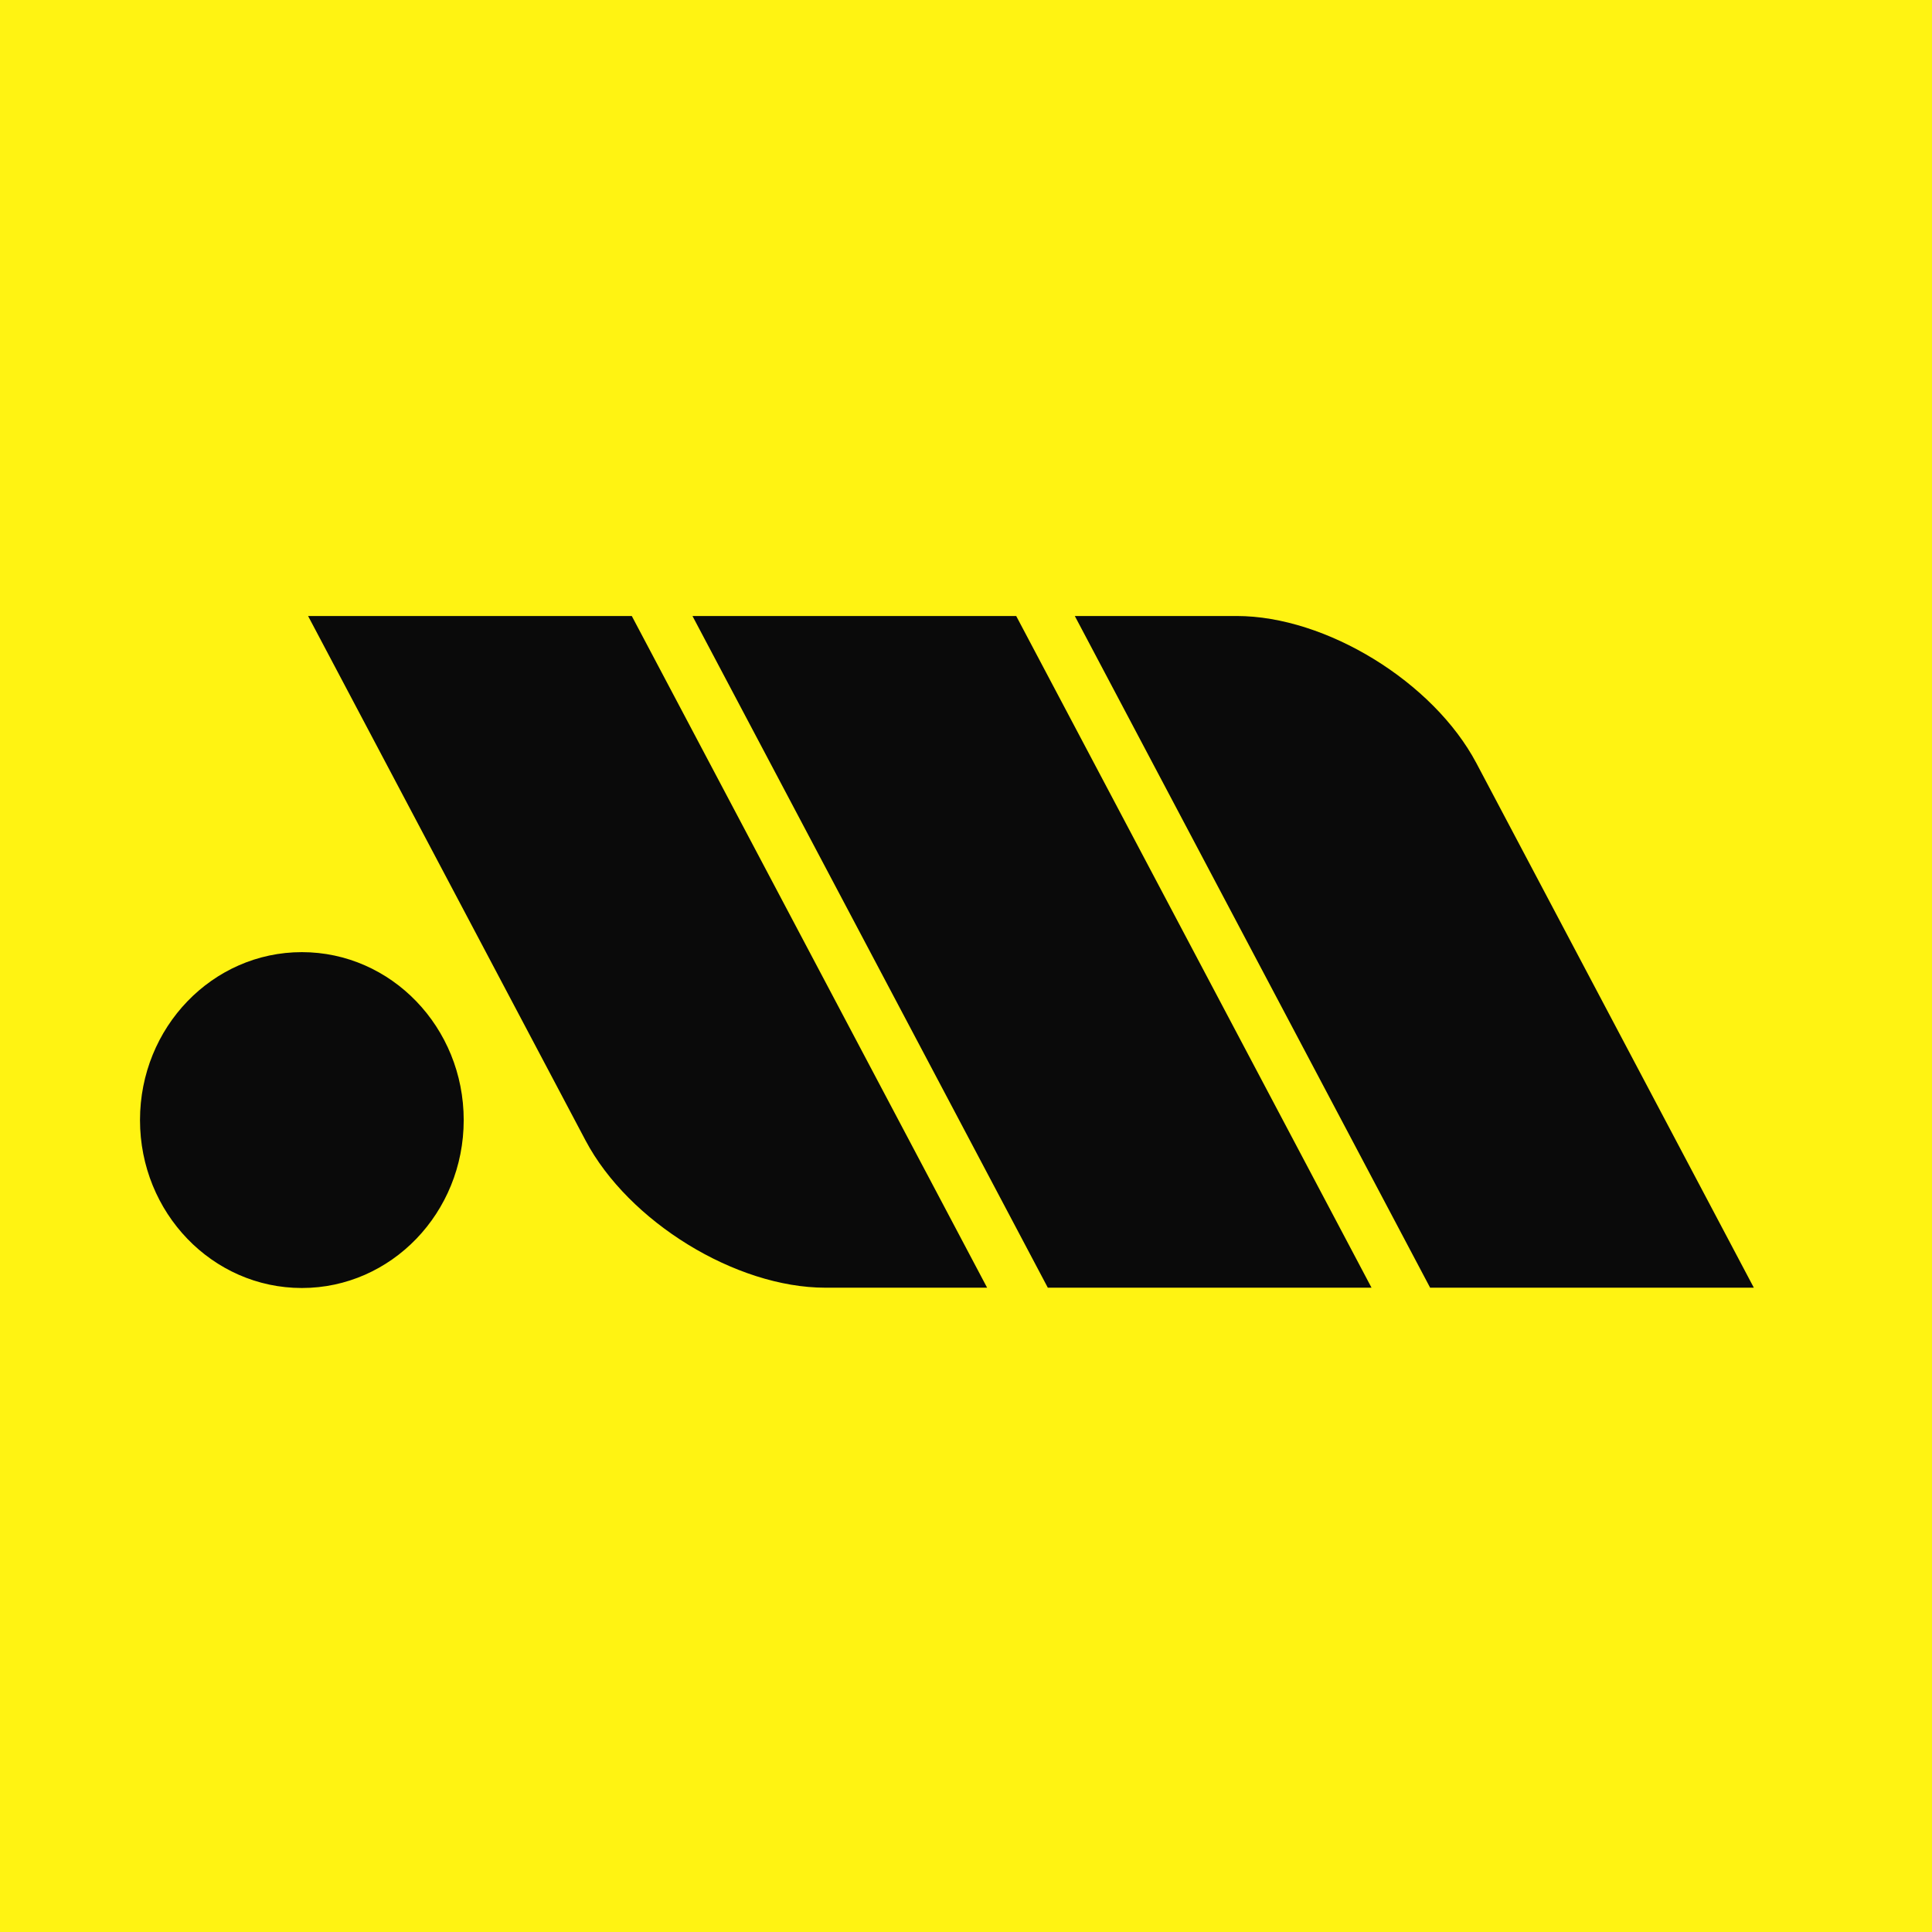 <svg width="69" height="69" viewBox="0 0 69 69" fill="none" xmlns="http://www.w3.org/2000/svg">
<rect x="0" y="0" width="69" height="69" fill="#808080" stroke="none"/>
<g clip-path="url(#clip0_2903_123)">
<rect width="69" height="69" fill="#FFF312"/>
<path d="M10.78 34.005C13.973 34.005 16.561 36.69 16.561 40.003C16.561 43.316 13.973 46 10.78 46C7.588 46 5 43.316 5 40.003C5 36.69 7.588 34.005 10.78 34.005ZM22.564 22L35.254 45.989H29.474C26.281 45.989 22.448 43.636 20.912 40.73L11.003 22H22.564ZM36.293 22L48.983 45.989H37.422L24.731 22H36.293ZM44.166 22C47.359 22 51.193 24.354 52.73 27.259L62.637 45.989H51.076L38.386 22H44.166Z" fill="#0A0A0A"/>
</g>
<defs>
<clipPath id="clip0_2903_123">
<rect width="69" height="69" fill="white"/>
</clipPath>
</defs>
</svg>
